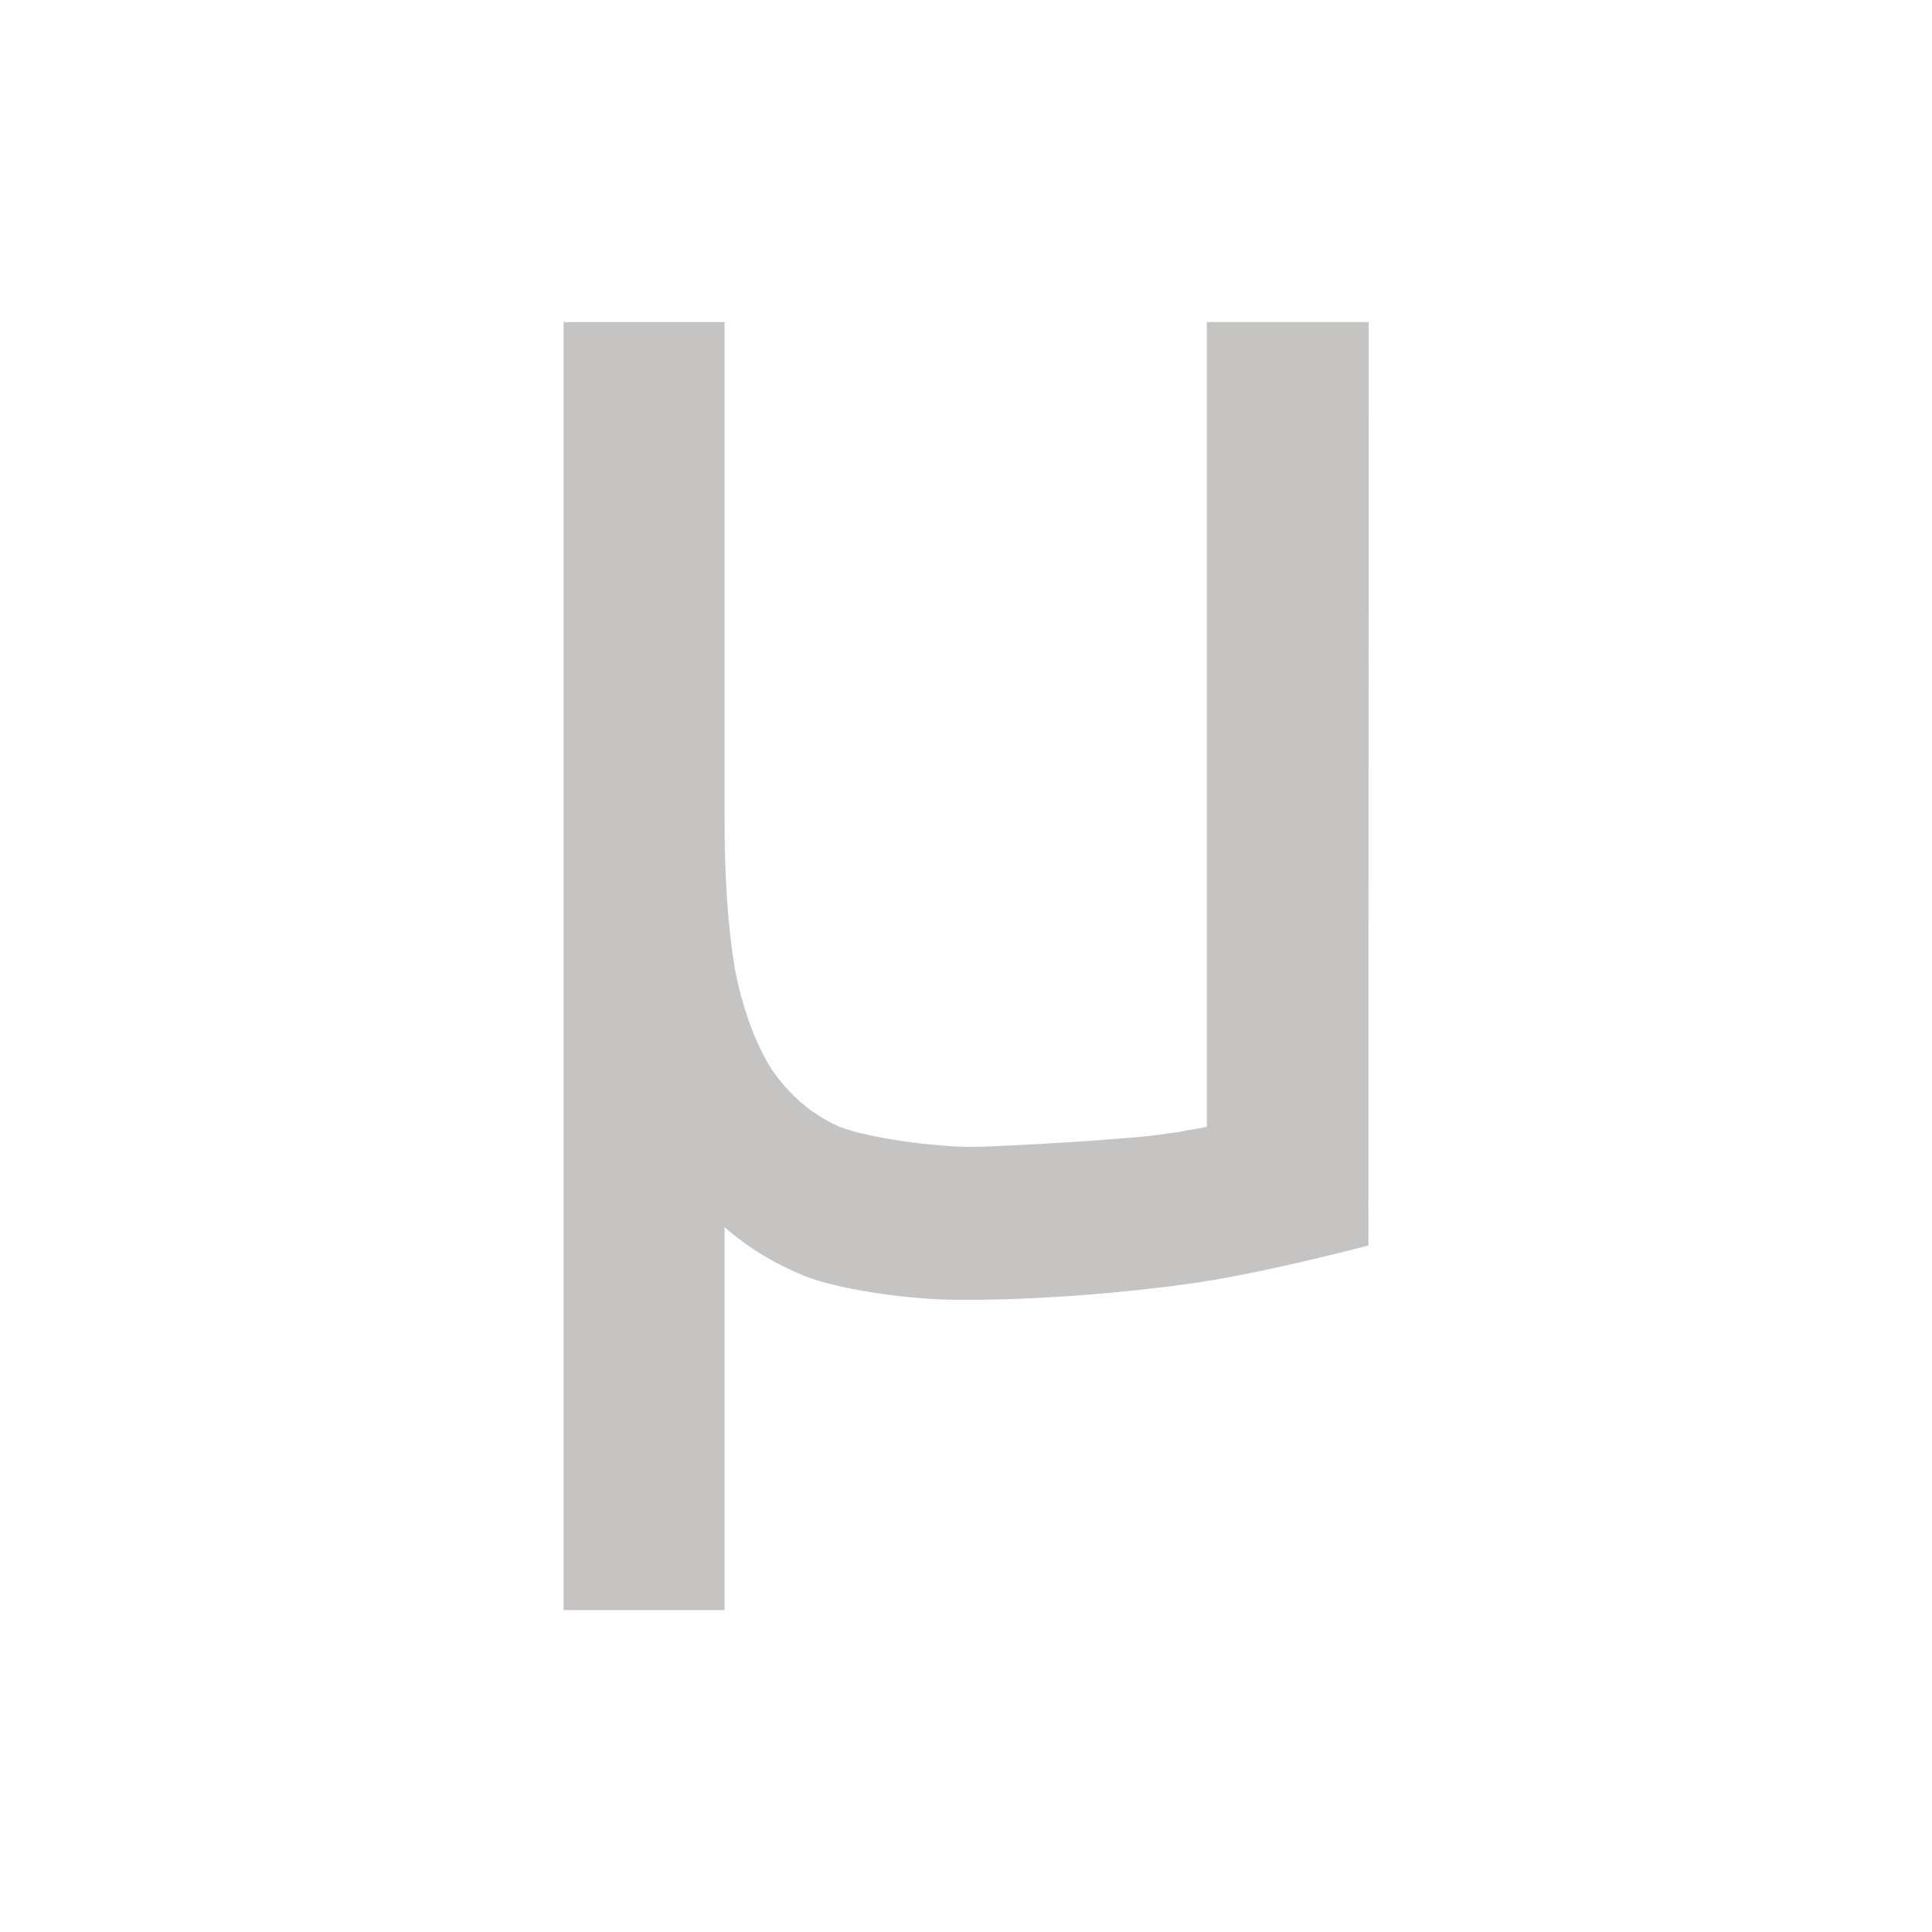 <svg xmlns="http://www.w3.org/2000/svg" width="24" height="24" version="1.1">
 <defs>
  <style id="current-color-scheme" type="text/css">
   .ColorScheme-Text { color:#3c3836; } .ColorScheme-Highlight { color:#4285f4; }
  </style>
 </defs>
 <g opacity=".3" transform="matrix(1 0 0 1 .552 -1)">
  <path style="fill:currentColor" class="ColorScheme-Text" d="m16.447 16.472c-0.458 0.119-1.474 0.371-2.225 0.475-0.984 0.137-2.122 0.213-2.973 0.198-0.608-0.011-1.41-0.139-1.8-0.291-0.373-0.153-0.713-0.356-1-0.61v4.757h-2v-16h2v6.181c0 0.729 0.043 1.348 0.128 1.857 0.102 0.509 0.254 0.924 0.458 1.246 0.22 0.322 0.5 0.56 0.839 0.712 0.356 0.136 1.149 0.25 1.658 0.25 0.22 0 1.191-0.055 1.411-0.072 0.237-0.017 0.453-0.034 0.657-0.051 0.203-0.017 0.343-0.045 0.496-0.062 0.153-0.034 0.293-0.048 0.344-0.065v-9.997h2.01z"/>
 </g>
</svg>
